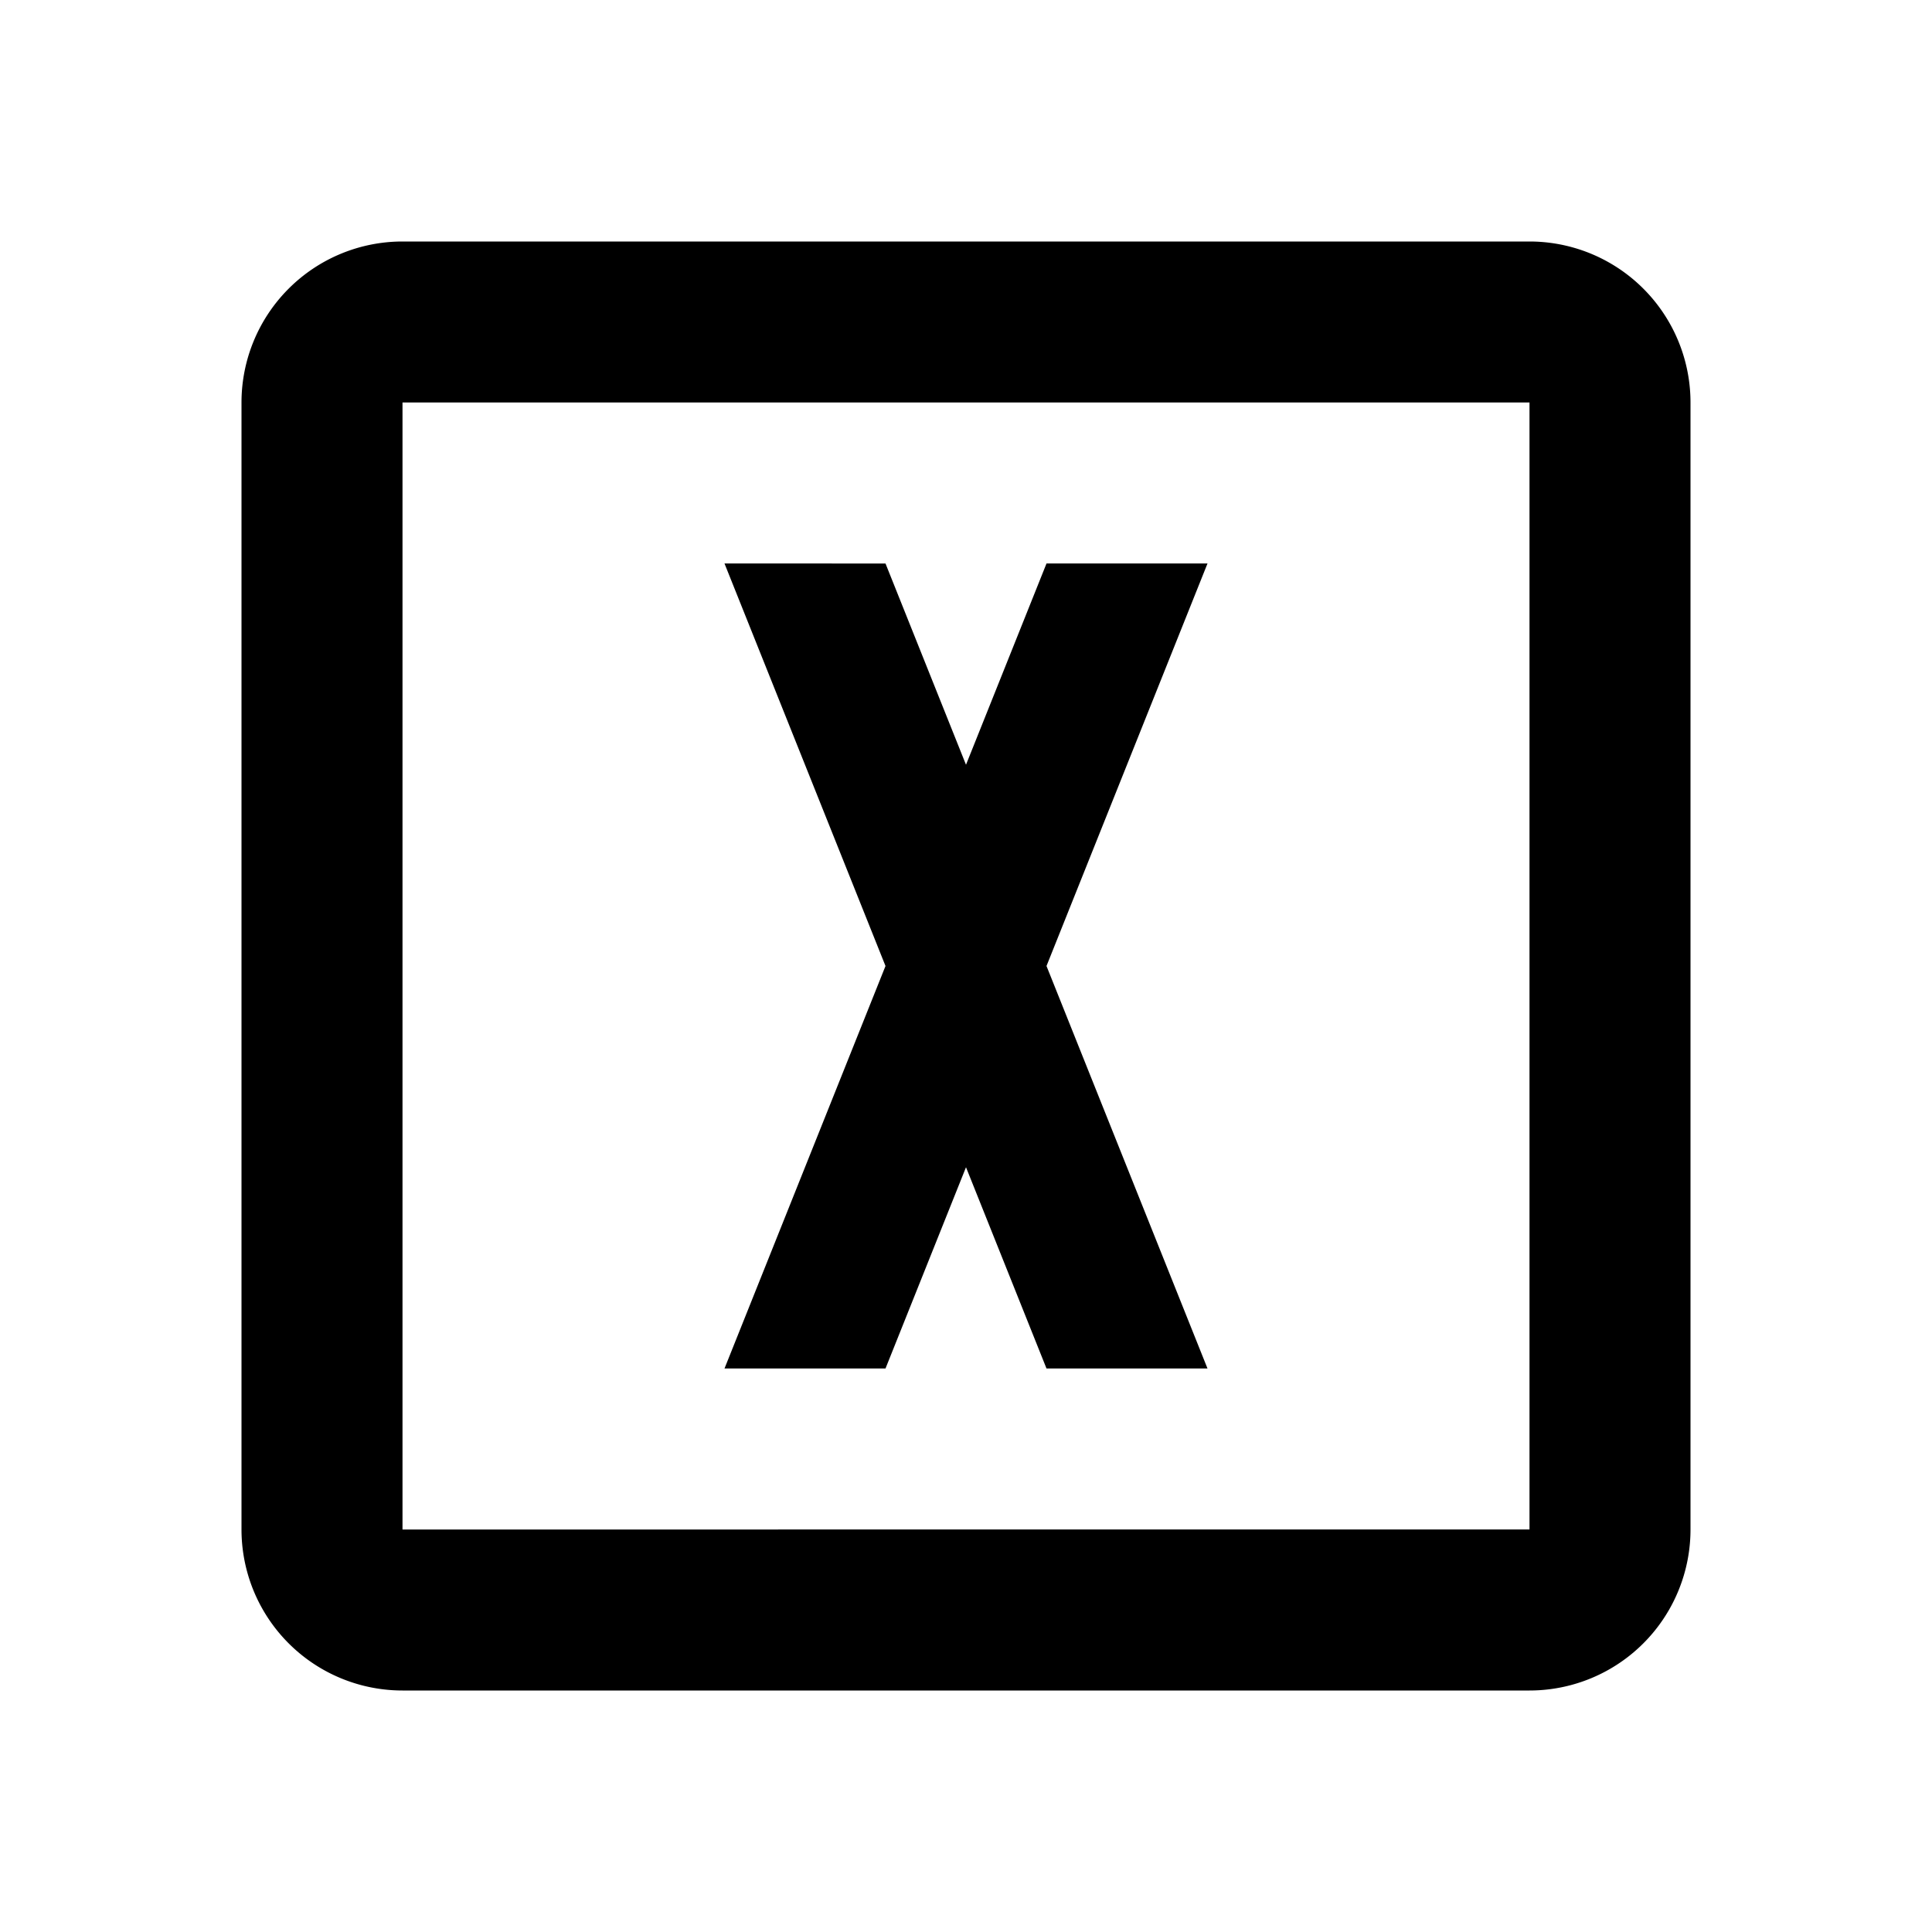 <svg xmlns="http://www.w3.org/2000/svg" viewBox="0 0 24 24"><path d="M5 3a2 2 0 0 0-2 2v14a2 2 0 0 0 2 2h14a2 2 0 0 0 2-2V5a2 2 0 0 0-2-2zm0 2h14v14H5zm4 2 2 5-2 5h2l1-2.5 1 2.5h2l-2-5 2-5h-2l-1 2.5L11 7z"/></svg>
